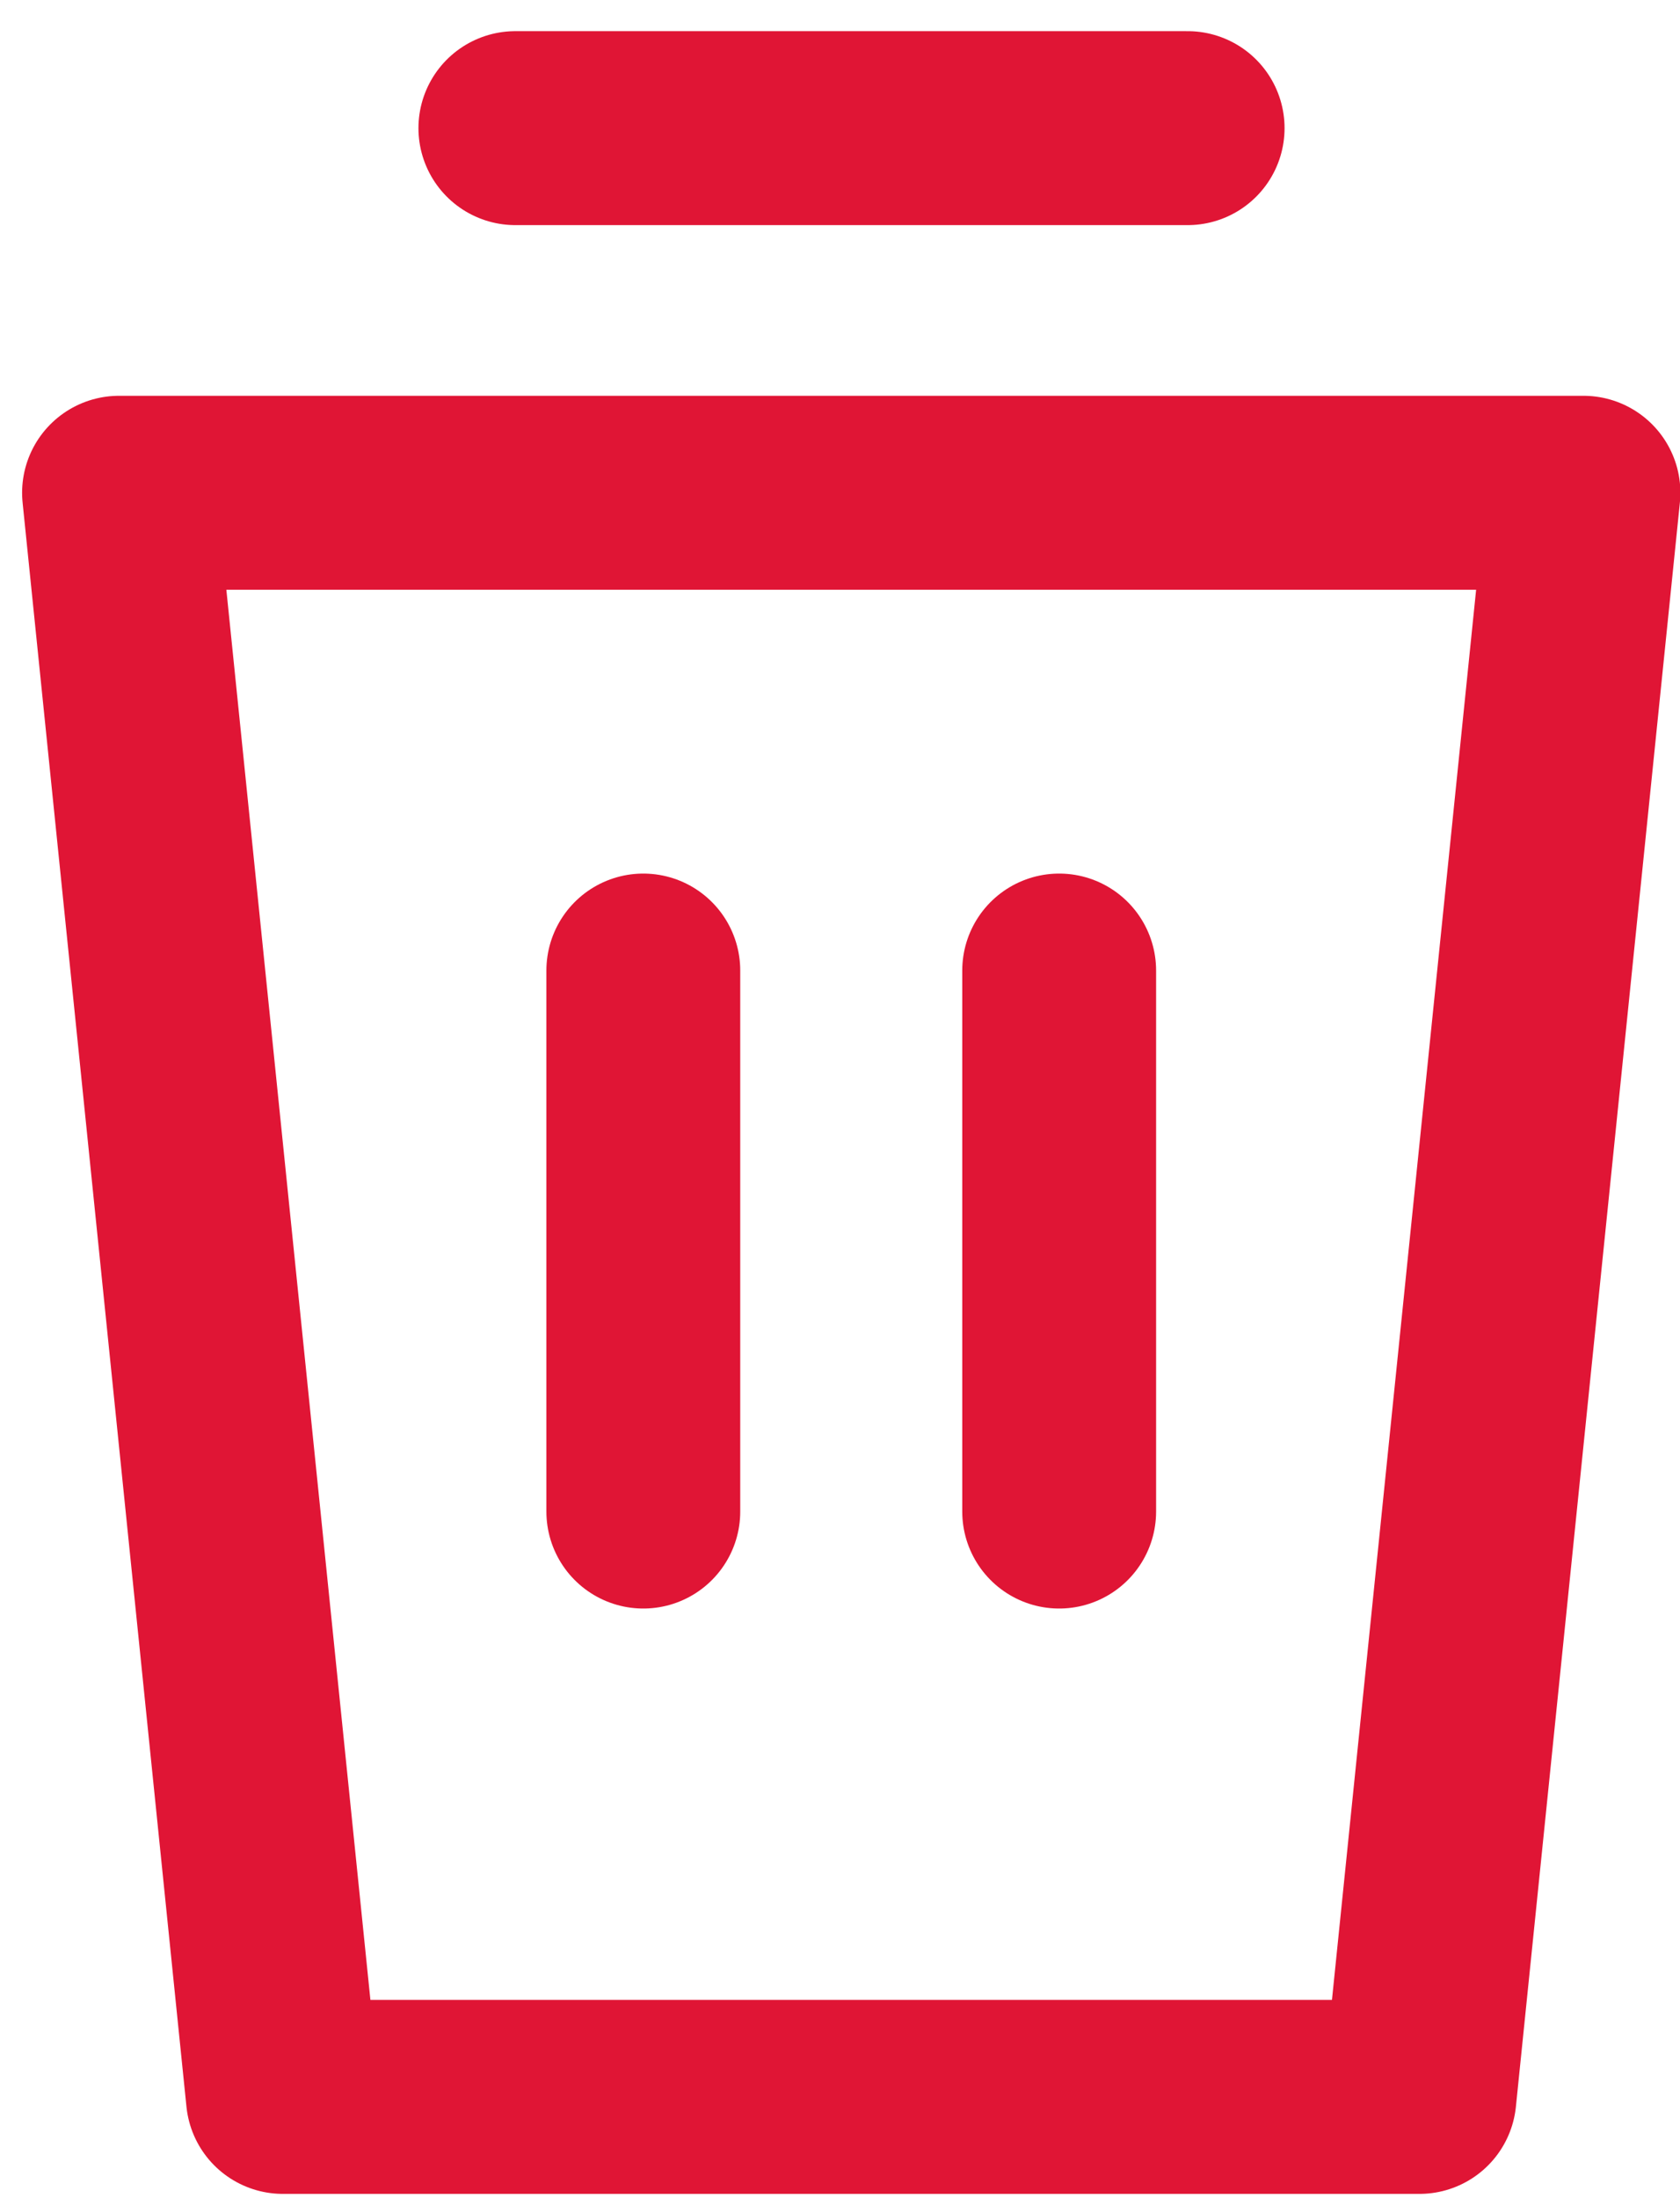 <svg width="13" height="17" viewBox="0 0 13 17" fill="none" xmlns="http://www.w3.org/2000/svg">
<path d="M12.253 3.811H0.921L2.189 16.217H10.984L12.253 3.811Z" stroke="#E01535" stroke-width="1.5" stroke-linecap="round" stroke-linejoin="round"/>
<path d="M3.988 0.991H9.19" stroke="#E01535" stroke-width="1.5" stroke-linecap="round" stroke-linejoin="round"/>
<path d="M4.978 7.506V11.69" stroke="#E01535" stroke-width="1.5" stroke-linecap="round" stroke-linejoin="round"/>
<path d="M8.196 7.506V11.69" stroke="#E01535" stroke-width="1.5" stroke-linecap="round" stroke-linejoin="round"/>
</svg>
